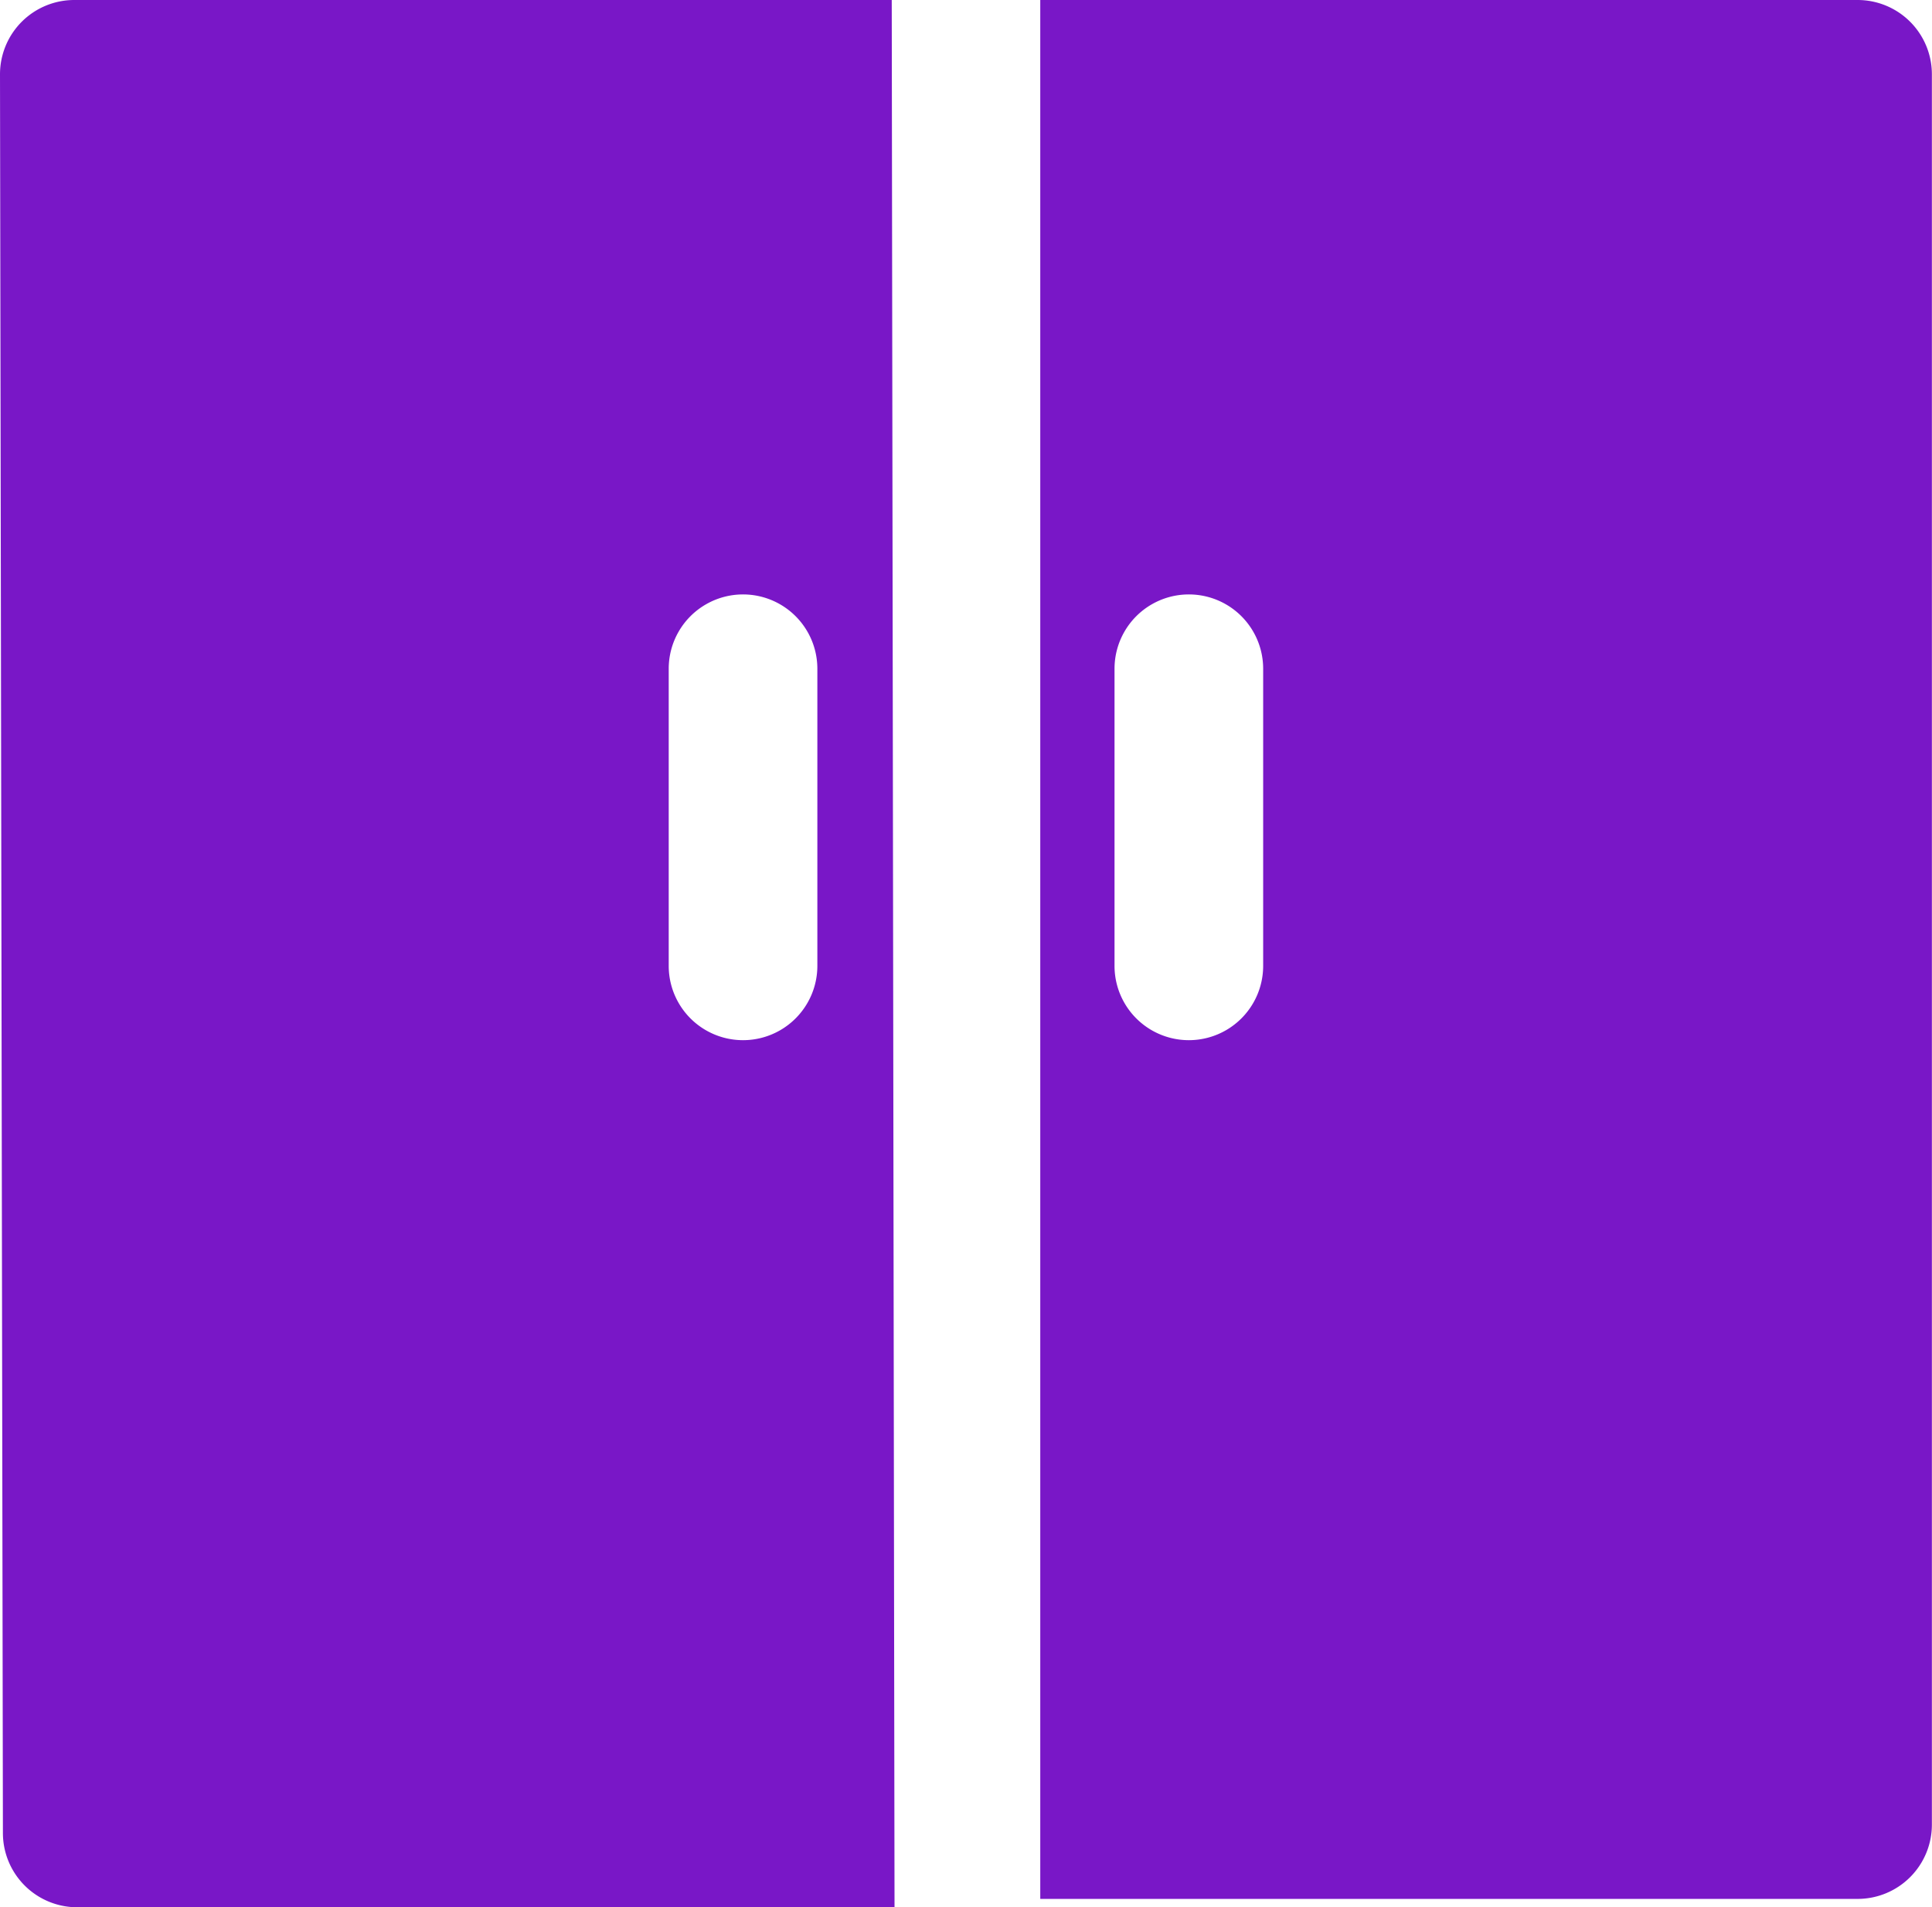 <svg xmlns="http://www.w3.org/2000/svg" width="15.948" height="15.747" viewBox="0 0 15.948 15.747"><defs><style>.a{fill:#7917c7;}</style></defs><g transform="translate(-3 -5)"><path class="a" d="M3.613,5A.613.613,0,0,0,3,5.613l.024,14.52a.613.613,0,0,0,.613.613h6.747L10.361,5Zm6.134,7.974a.613.613,0,1,1-1.227,0V10.521a.613.613,0,0,1,1.227,0Z"/><path class="a" d="M23.747,5H17V20.677h6.747a.613.613,0,0,0,.613-.613V5.613A.613.613,0,0,0,23.747,5ZM18.84,12.974a.613.613,0,1,1-1.227,0V10.521a.613.613,0,0,1,1.227,0Z" transform="translate(-5.413)"/></g></svg>